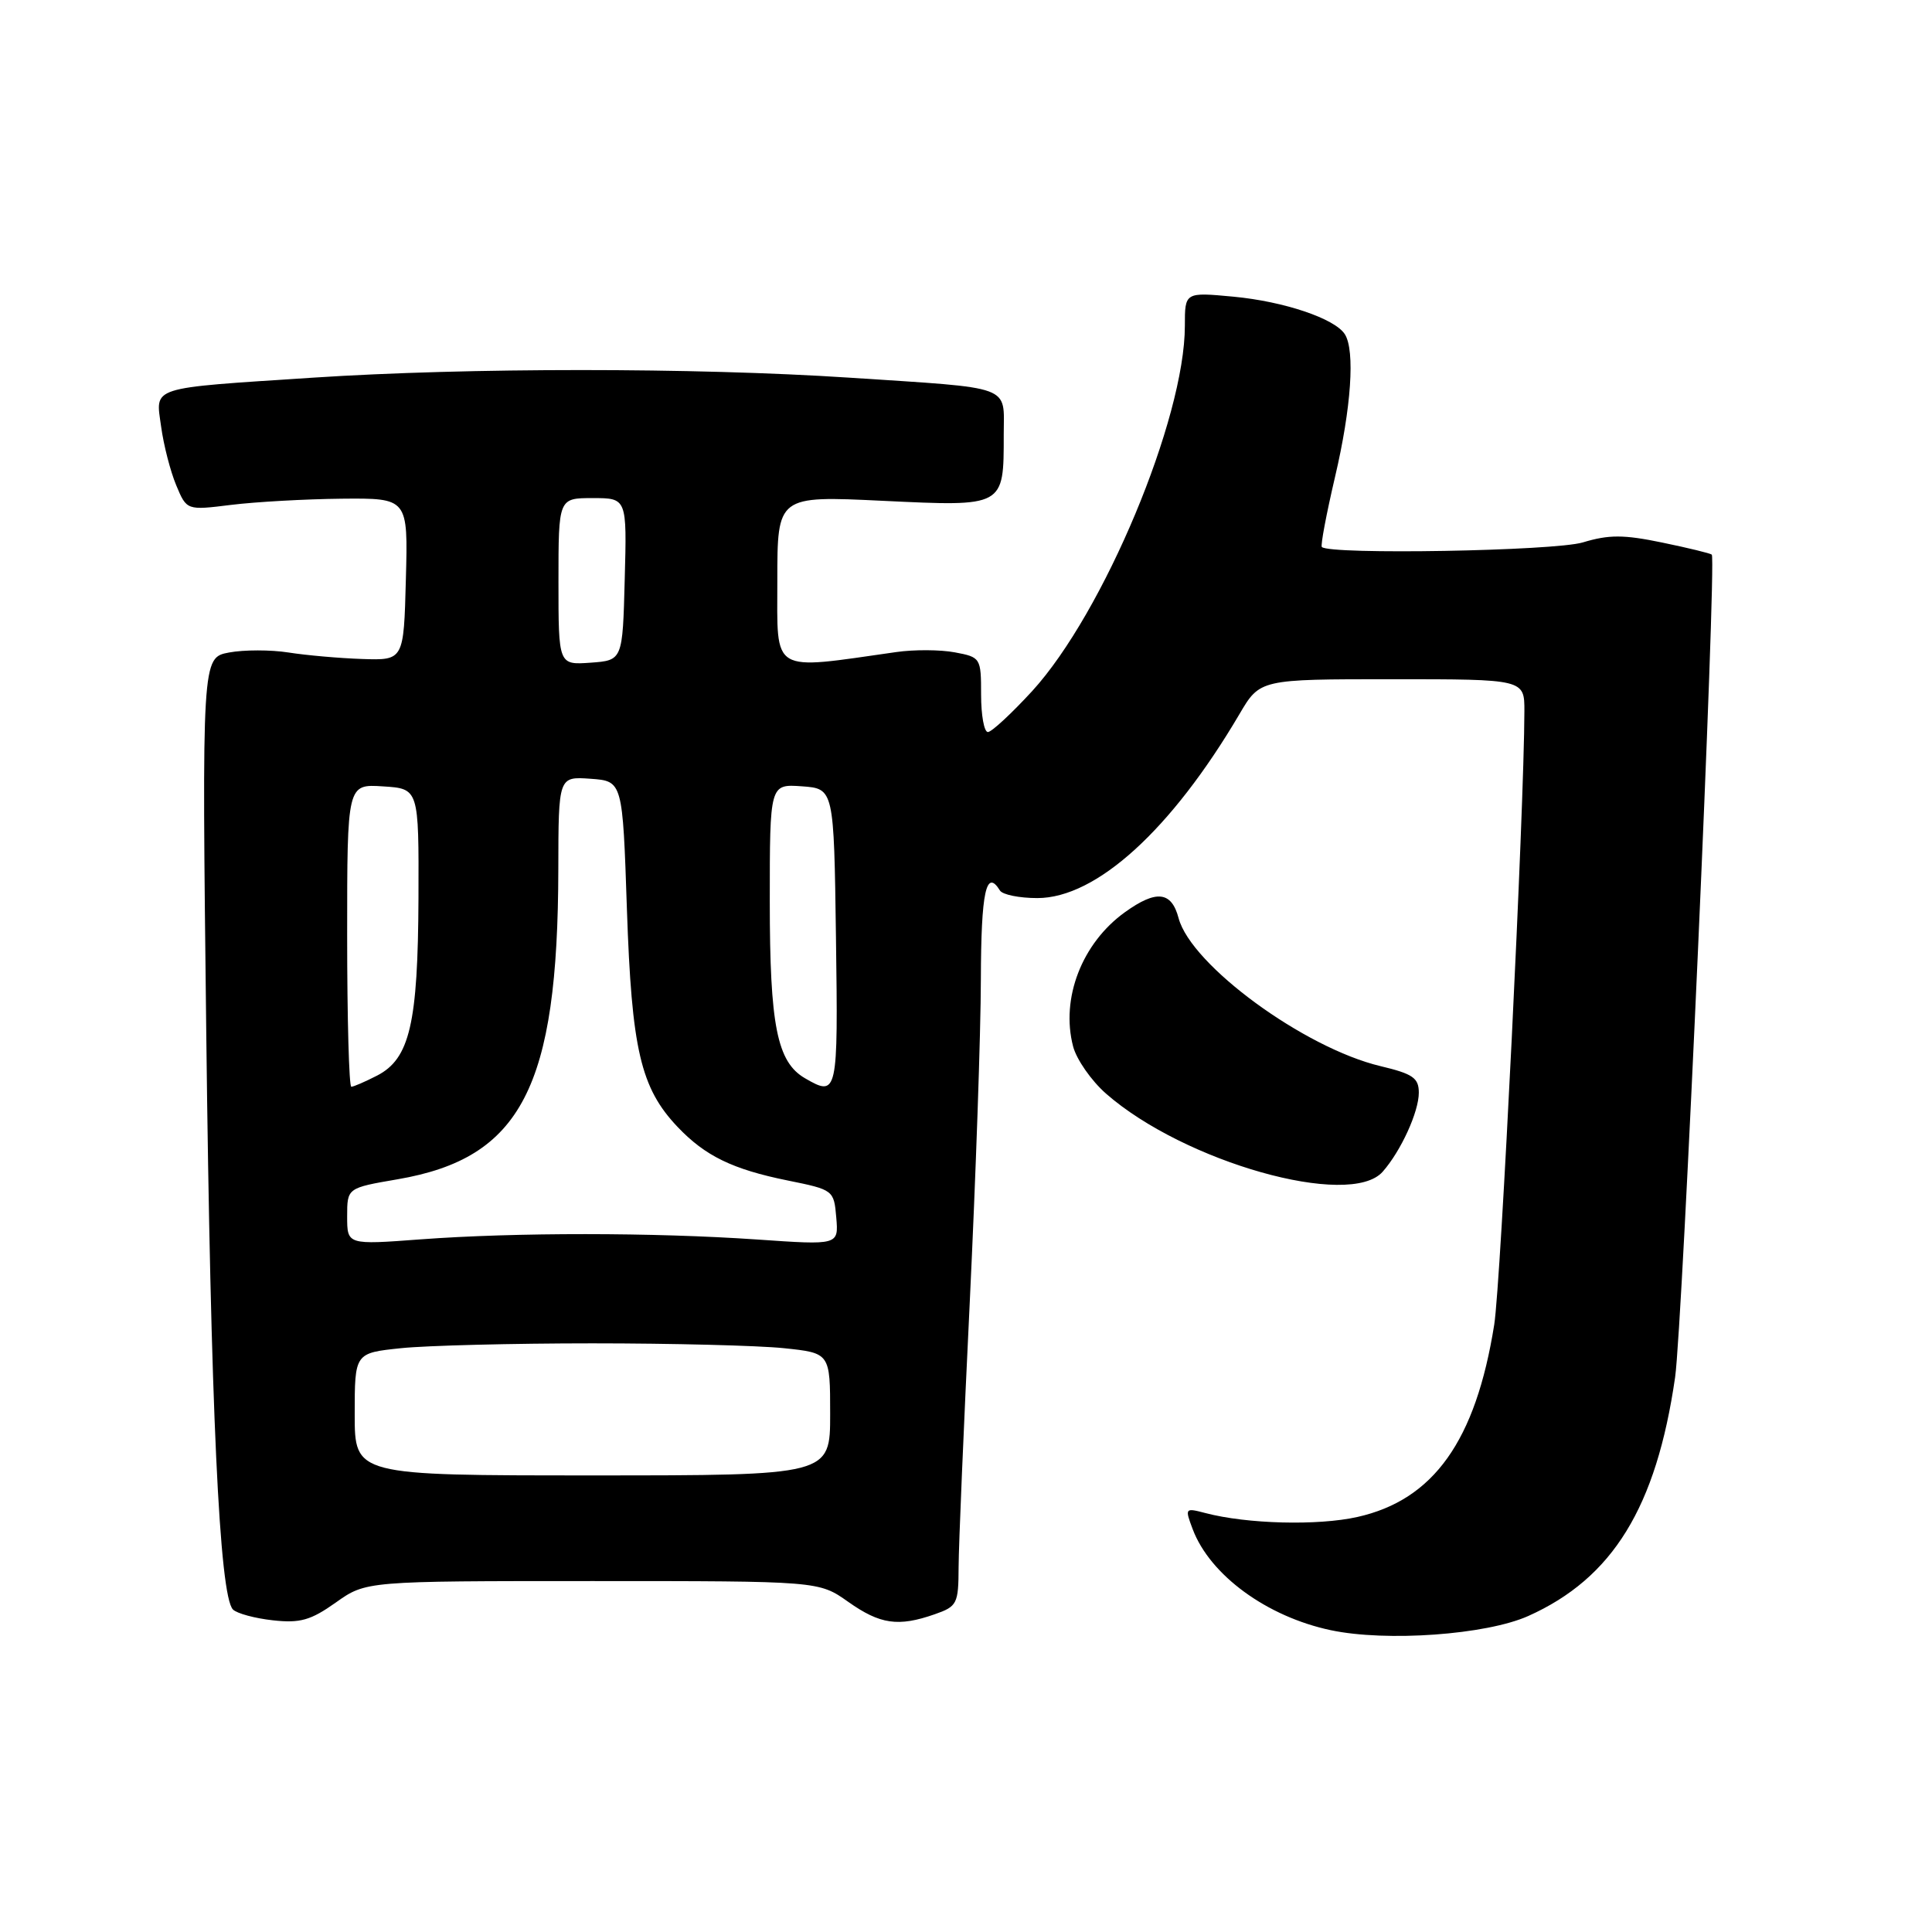 <?xml version="1.0" encoding="UTF-8" standalone="no"?>
<!DOCTYPE svg PUBLIC "-//W3C//DTD SVG 1.1//EN" "http://www.w3.org/Graphics/SVG/1.1/DTD/svg11.dtd" >
<svg xmlns="http://www.w3.org/2000/svg" xmlns:xlink="http://www.w3.org/1999/xlink" version="1.1" viewBox="0 0 256 256">
 <g >
 <path fill="currentColor"
d=" M 202.50 214.13 C 213.69 209.12 219.47 199.73 221.96 182.50 C 222.94 175.72 227.47 74.13 226.82 73.49 C 226.64 73.32 223.68 72.60 220.24 71.89 C 215.14 70.83 213.18 70.83 209.74 71.87 C 205.98 73.01 176.22 73.53 175.15 72.48 C 174.96 72.29 175.75 68.11 176.90 63.19 C 179.05 54.05 179.57 46.45 178.20 44.29 C 176.88 42.21 170.13 39.94 163.43 39.31 C 157.00 38.71 157.00 38.71 157.00 43.17 C 157.00 55.46 146.24 81.20 136.77 91.57 C 134.03 94.55 131.39 97.00 130.90 97.00 C 130.40 97.00 130.00 94.77 130.00 92.05 C 130.00 87.18 129.94 87.08 126.52 86.44 C 124.61 86.08 121.12 86.06 118.77 86.40 C 101.98 88.79 103.00 89.40 103.00 76.97 C 103.00 65.69 103.00 65.69 116.96 66.36 C 133.13 67.13 133.00 67.20 133.00 57.58 C 133.00 50.93 134.52 51.49 112.50 50.04 C 92.05 48.70 61.95 48.70 41.50 50.04 C 19.53 51.48 20.61 51.14 21.35 56.53 C 21.68 58.97 22.58 62.46 23.35 64.30 C 24.74 67.63 24.74 67.63 30.62 66.90 C 33.86 66.50 40.45 66.13 45.28 66.08 C 54.07 66.00 54.07 66.00 53.78 76.75 C 53.50 87.50 53.50 87.50 48.00 87.32 C 44.98 87.22 40.58 86.83 38.23 86.46 C 35.88 86.09 32.33 86.09 30.35 86.46 C 26.75 87.14 26.75 87.14 27.33 136.82 C 27.91 186.55 29.07 211.47 30.87 213.27 C 31.39 213.79 33.78 214.44 36.16 214.70 C 39.77 215.10 41.17 214.70 44.50 212.34 C 48.50 209.50 48.50 209.50 78.50 209.50 C 108.50 209.50 108.50 209.50 112.39 212.25 C 116.62 215.24 119.02 215.59 123.85 213.90 C 126.83 212.86 127.00 212.52 127.02 207.65 C 127.03 204.82 127.70 189.00 128.50 172.50 C 129.29 156.00 129.96 136.76 129.97 129.75 C 130.00 118.15 130.67 115.04 132.50 118.00 C 132.84 118.55 135.07 119.00 137.45 119.00 C 145.27 119.00 155.21 109.95 164.23 94.63 C 166.95 90.00 166.95 90.00 184.48 90.00 C 202.00 90.00 202.00 90.00 201.99 94.25 C 201.96 107.30 198.87 170.03 197.99 175.54 C 195.54 190.92 189.96 198.75 179.85 201.01 C 174.61 202.18 165.25 201.94 159.73 200.49 C 157.02 199.78 156.98 199.82 158.04 202.63 C 160.34 208.72 167.87 214.22 176.34 216.01 C 183.72 217.57 196.93 216.62 202.50 214.13 Z  M 183.22 155.25 C 185.64 152.50 188.00 147.32 188.00 144.79 C 188.00 142.83 187.21 142.29 182.93 141.27 C 172.81 138.86 157.83 127.89 156.17 121.66 C 155.23 118.10 153.22 117.88 149.06 120.87 C 143.36 124.97 140.53 132.29 142.19 138.65 C 142.64 140.38 144.60 143.19 146.54 144.90 C 156.90 153.99 178.89 160.20 183.22 155.25 Z  M 47.00 187.39 C 47.00 179.28 47.00 179.28 53.15 178.64 C 56.53 178.29 67.94 178.00 78.50 178.00 C 89.06 178.00 100.47 178.29 103.85 178.64 C 110.00 179.28 110.00 179.28 110.00 187.39 C 110.00 195.50 110.00 195.50 78.50 195.50 C 47.00 195.50 47.00 195.50 47.00 187.39 Z  M 46.00 161.18 C 46.00 157.41 46.00 157.41 52.69 156.26 C 69.07 153.45 73.93 144.08 73.98 115.19 C 74.00 102.89 74.00 102.89 78.25 103.19 C 82.50 103.50 82.50 103.50 83.07 120.50 C 83.70 139.07 84.88 144.16 89.79 149.33 C 93.44 153.17 97.07 154.94 104.37 156.42 C 110.44 157.65 110.50 157.70 110.81 161.33 C 111.12 164.99 111.12 164.99 100.31 164.24 C 86.61 163.30 68.30 163.29 55.75 164.22 C 46.00 164.95 46.00 164.95 46.00 161.18 Z  M 46.00 123.95 C 46.00 103.89 46.00 103.89 50.75 104.20 C 55.50 104.50 55.50 104.50 55.45 119.00 C 55.38 135.62 54.30 140.28 49.97 142.52 C 48.39 143.33 46.85 144.00 46.55 144.00 C 46.25 144.00 46.00 134.98 46.00 123.95 Z  M 106.66 142.87 C 102.96 140.72 102.00 135.87 102.00 119.47 C 102.00 103.89 102.00 103.89 106.25 104.19 C 110.50 104.50 110.50 104.50 110.77 124.25 C 111.06 145.02 110.98 145.38 106.66 142.87 Z  M 74.00 77.06 C 74.00 66.00 74.00 66.00 78.53 66.00 C 83.07 66.00 83.07 66.00 82.78 76.75 C 82.50 87.50 82.50 87.50 78.25 87.81 C 74.00 88.11 74.00 88.11 74.00 77.06 Z "/>
</g>
</svg>